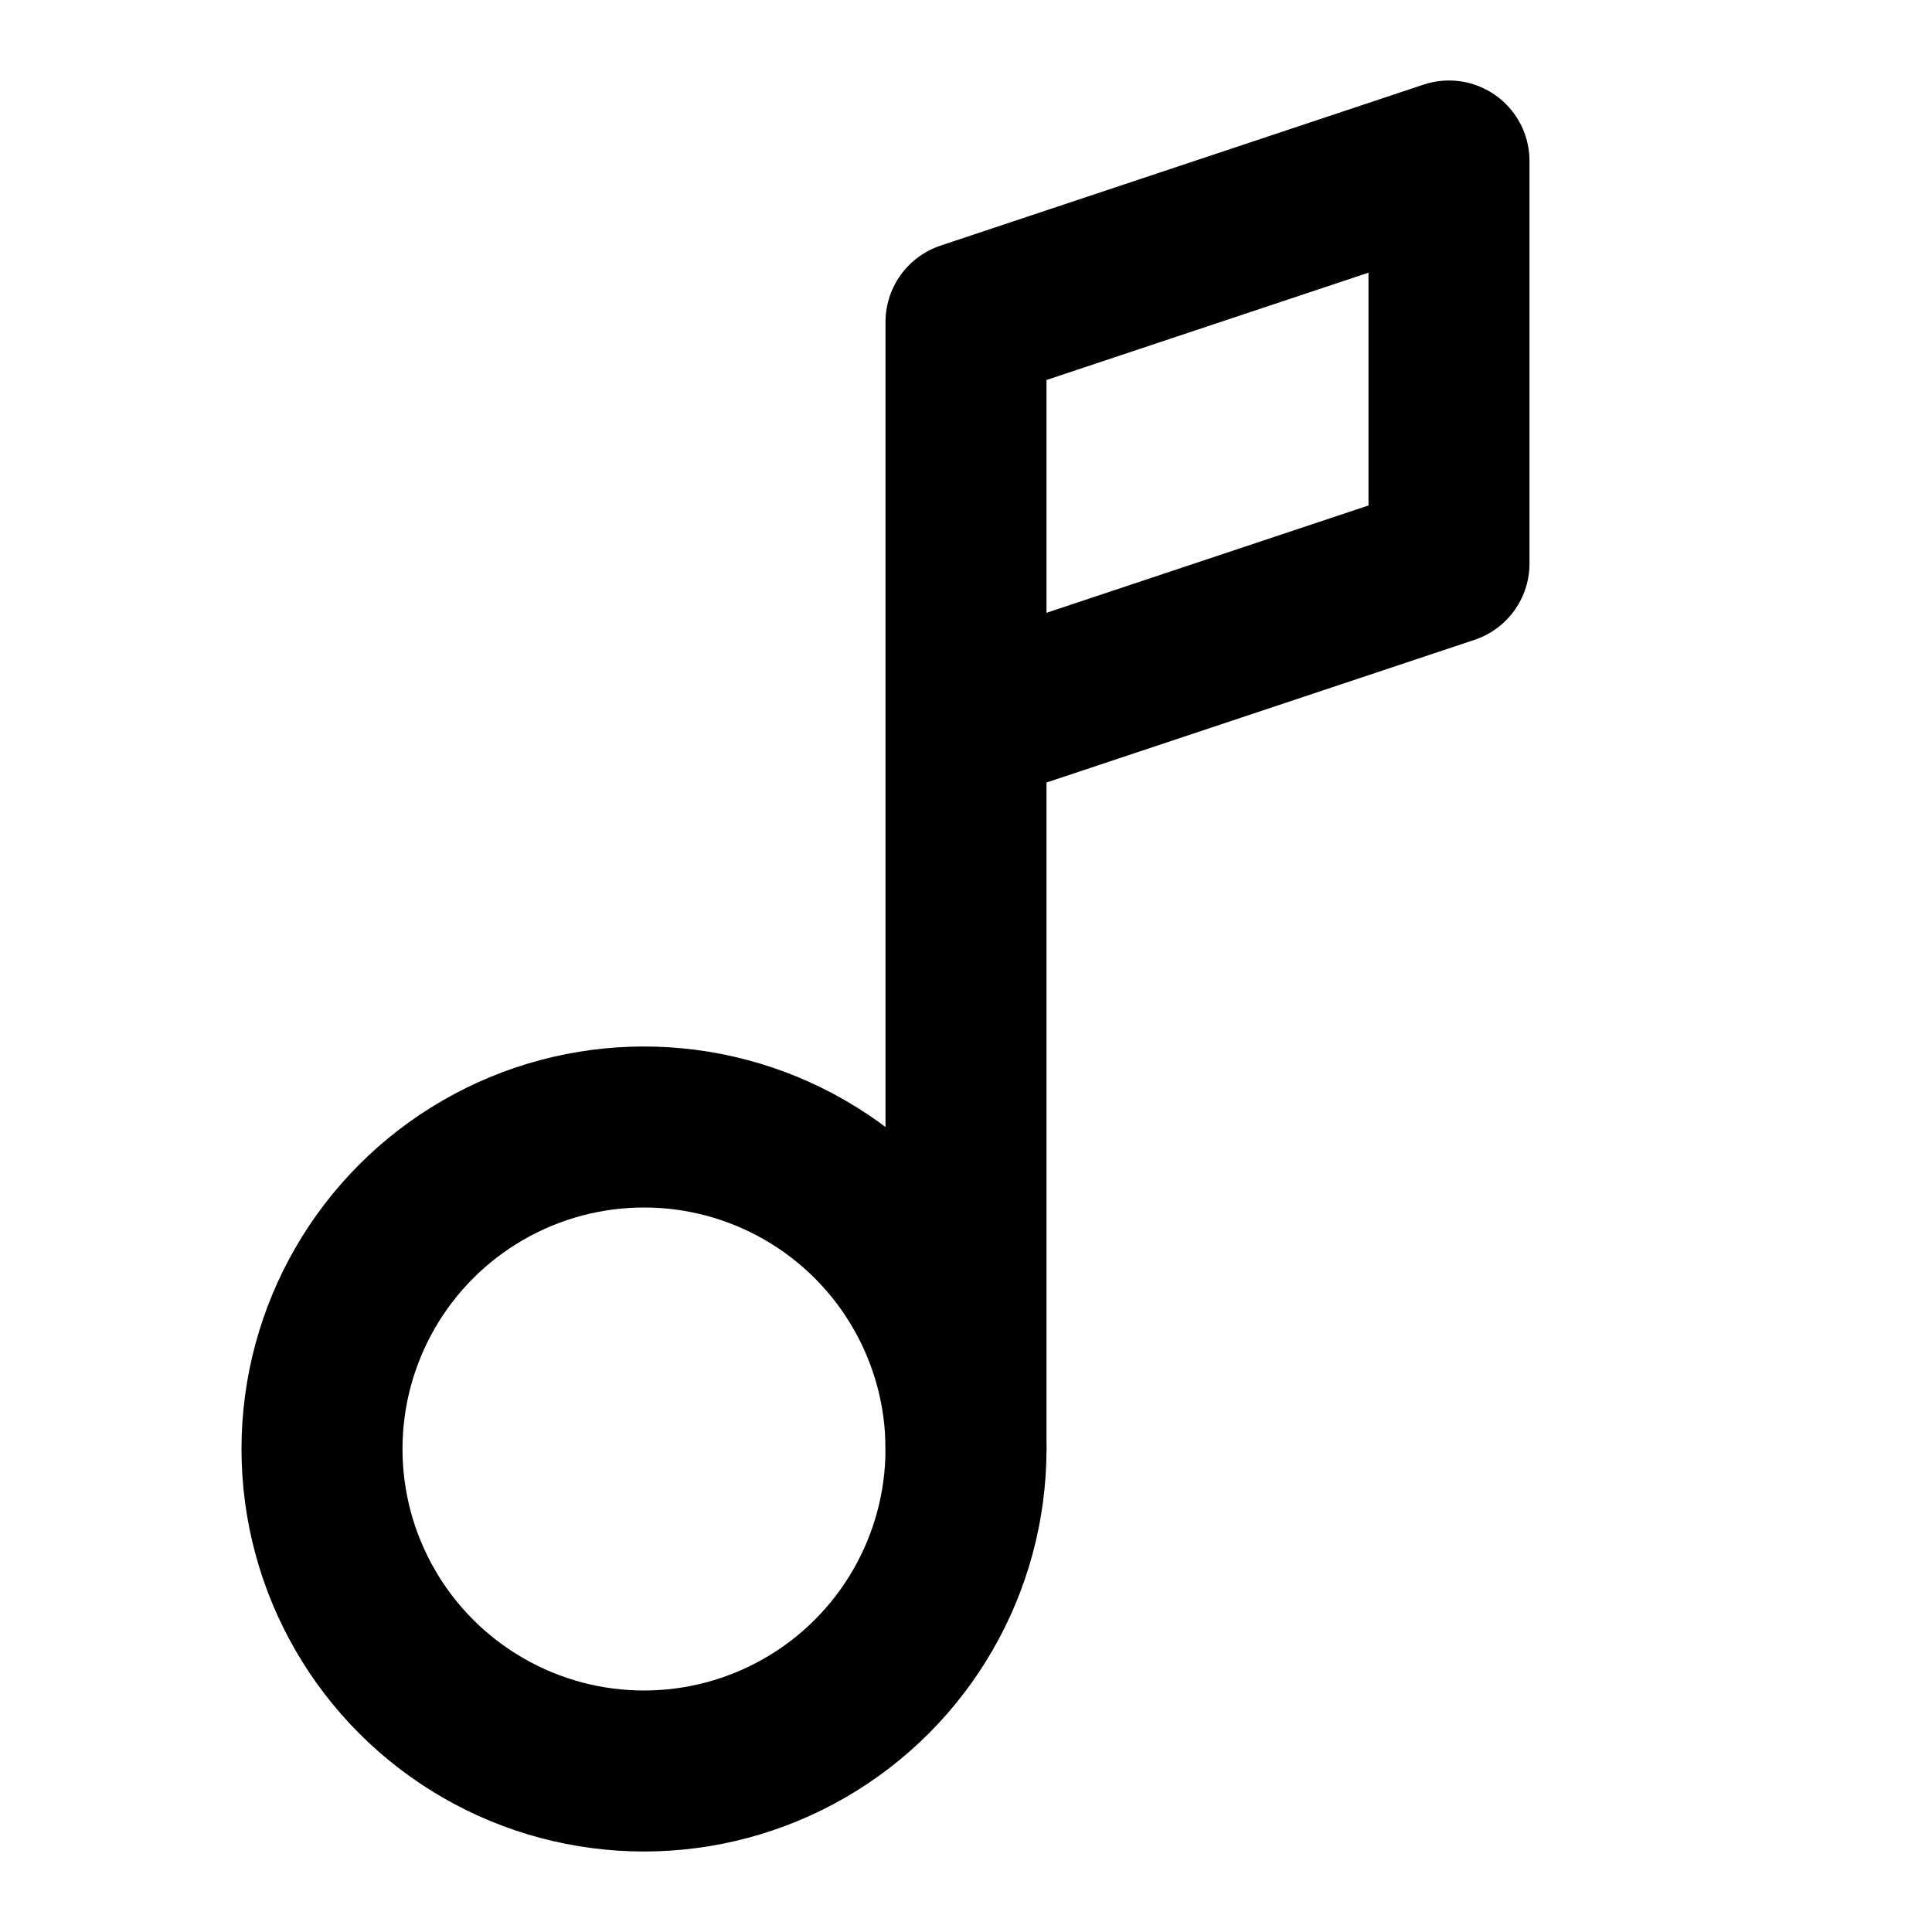 <svg class="i i-music-note" viewBox="0 0 24 24" xmlns="http://www.w3.org/2000/svg" fill="none" stroke="currentColor" stroke-width="2" stroke-linecap="round" stroke-linejoin="round">
  <path d="m12 9 6-2V2l-6 2v14"/>
  <circle cx="8" cy="18" r="4"/>
</svg>